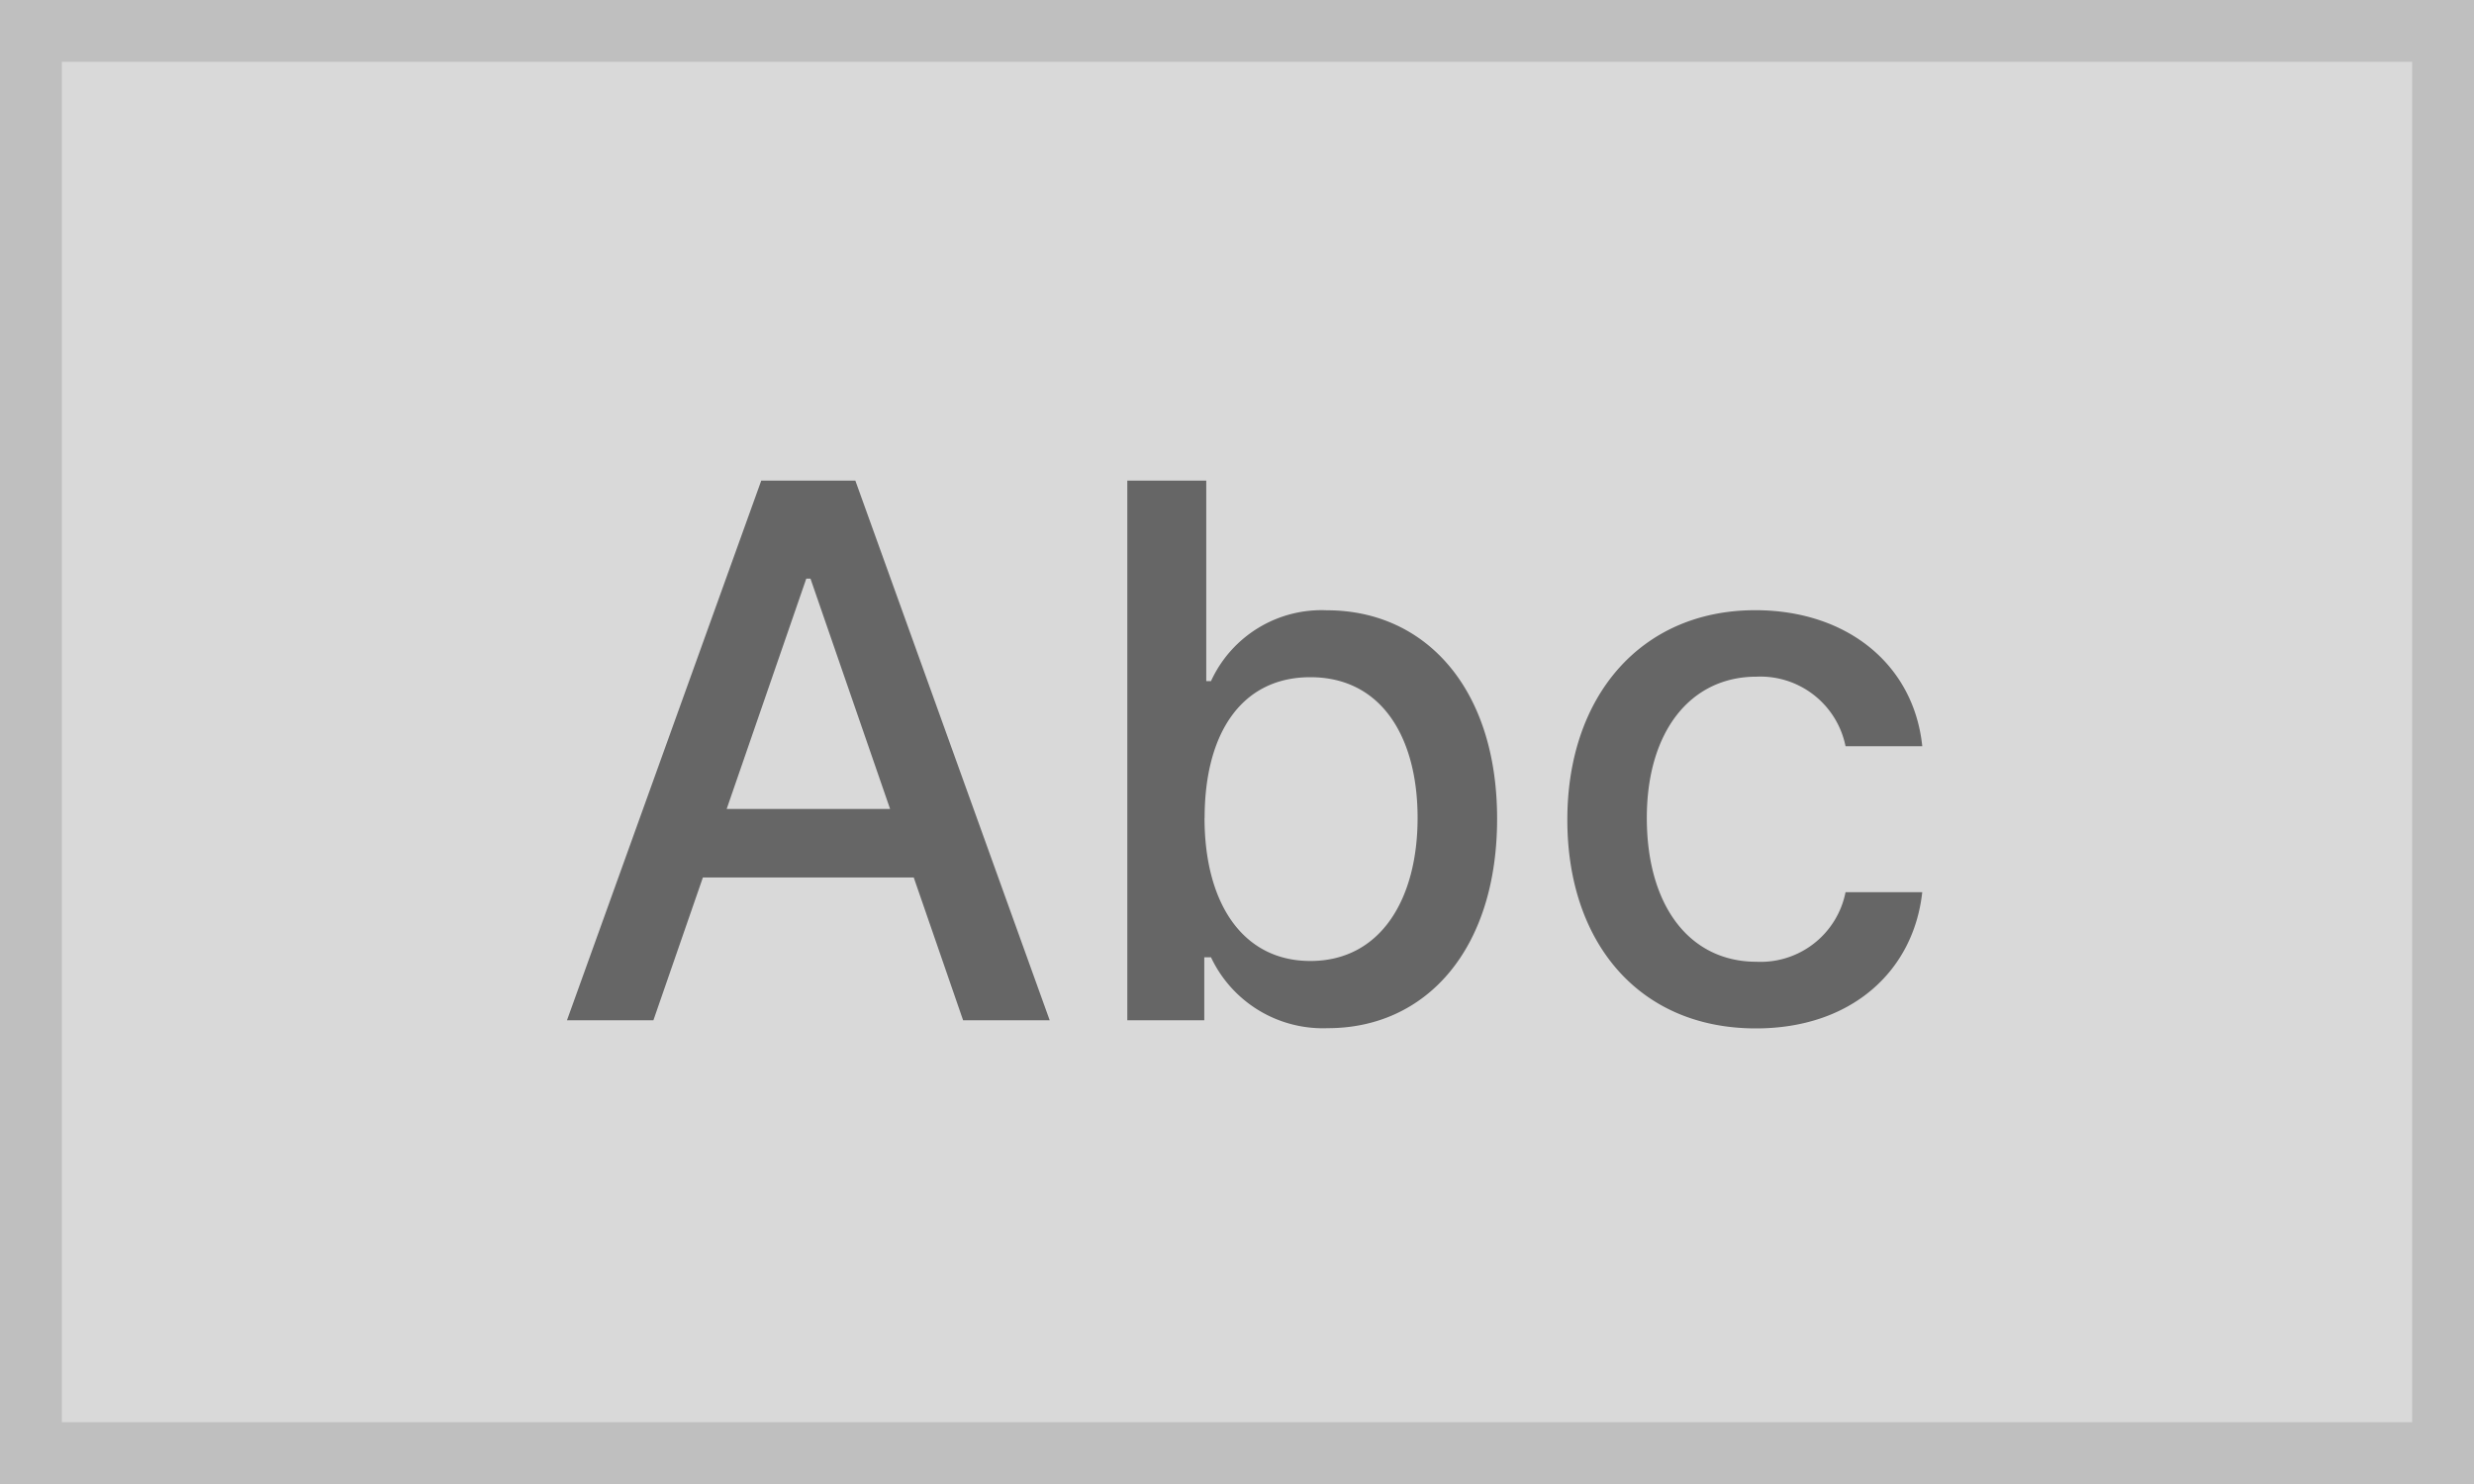 <svg xmlns="http://www.w3.org/2000/svg" width="80" height="48" viewBox="0 0 80 48"><g transform="translate(-1 -1)"><g transform="translate(1 1)" fill="#d9d9d9" stroke="#bfbfbf" stroke-miterlimit="10" stroke-width="2"><rect width="80" height="48" stroke="none"/><rect x="1" y="1" width="78" height="46" fill="none"/></g><path d="M-19.33,0l1.6-4.619h6.818L-9.316,0h2.8L-12.8-17.454h-3.043L-22.125,0Zm2.369-6.835,2.574-7.449h.136l2.574,7.449ZM-4.006,0h2.489V-2.037H-1.3A4,4,0,0,0,2.48.256c3.17,0,5.472-2.54,5.472-6.775s-2.335-6.741-5.5-6.741A3.931,3.931,0,0,0-1.3-10.969h-.153v-6.486H-4.006Zm2.5-6.545c0-2.736,1.193-4.551,3.418-4.551,2.31,0,3.469,1.952,3.469,4.551,0,2.625-1.193,4.628-3.469,4.628C-.281-1.918-1.509-3.793-1.509-6.545ZM16.321.264c3.094,0,5.1-1.858,5.378-4.406h-2.48a2.8,2.8,0,0,1-2.881,2.25c-2.156,0-3.545-1.8-3.545-4.653,0-2.8,1.415-4.568,3.545-4.568a2.809,2.809,0,0,1,2.881,2.25H21.7c-.273-2.642-2.429-4.4-5.4-4.4-3.69,0-6.077,2.778-6.077,6.775C10.219-2.54,12.52.264,16.321.264Z" transform="translate(41.459 34)" fill="#666"/></g></svg>
